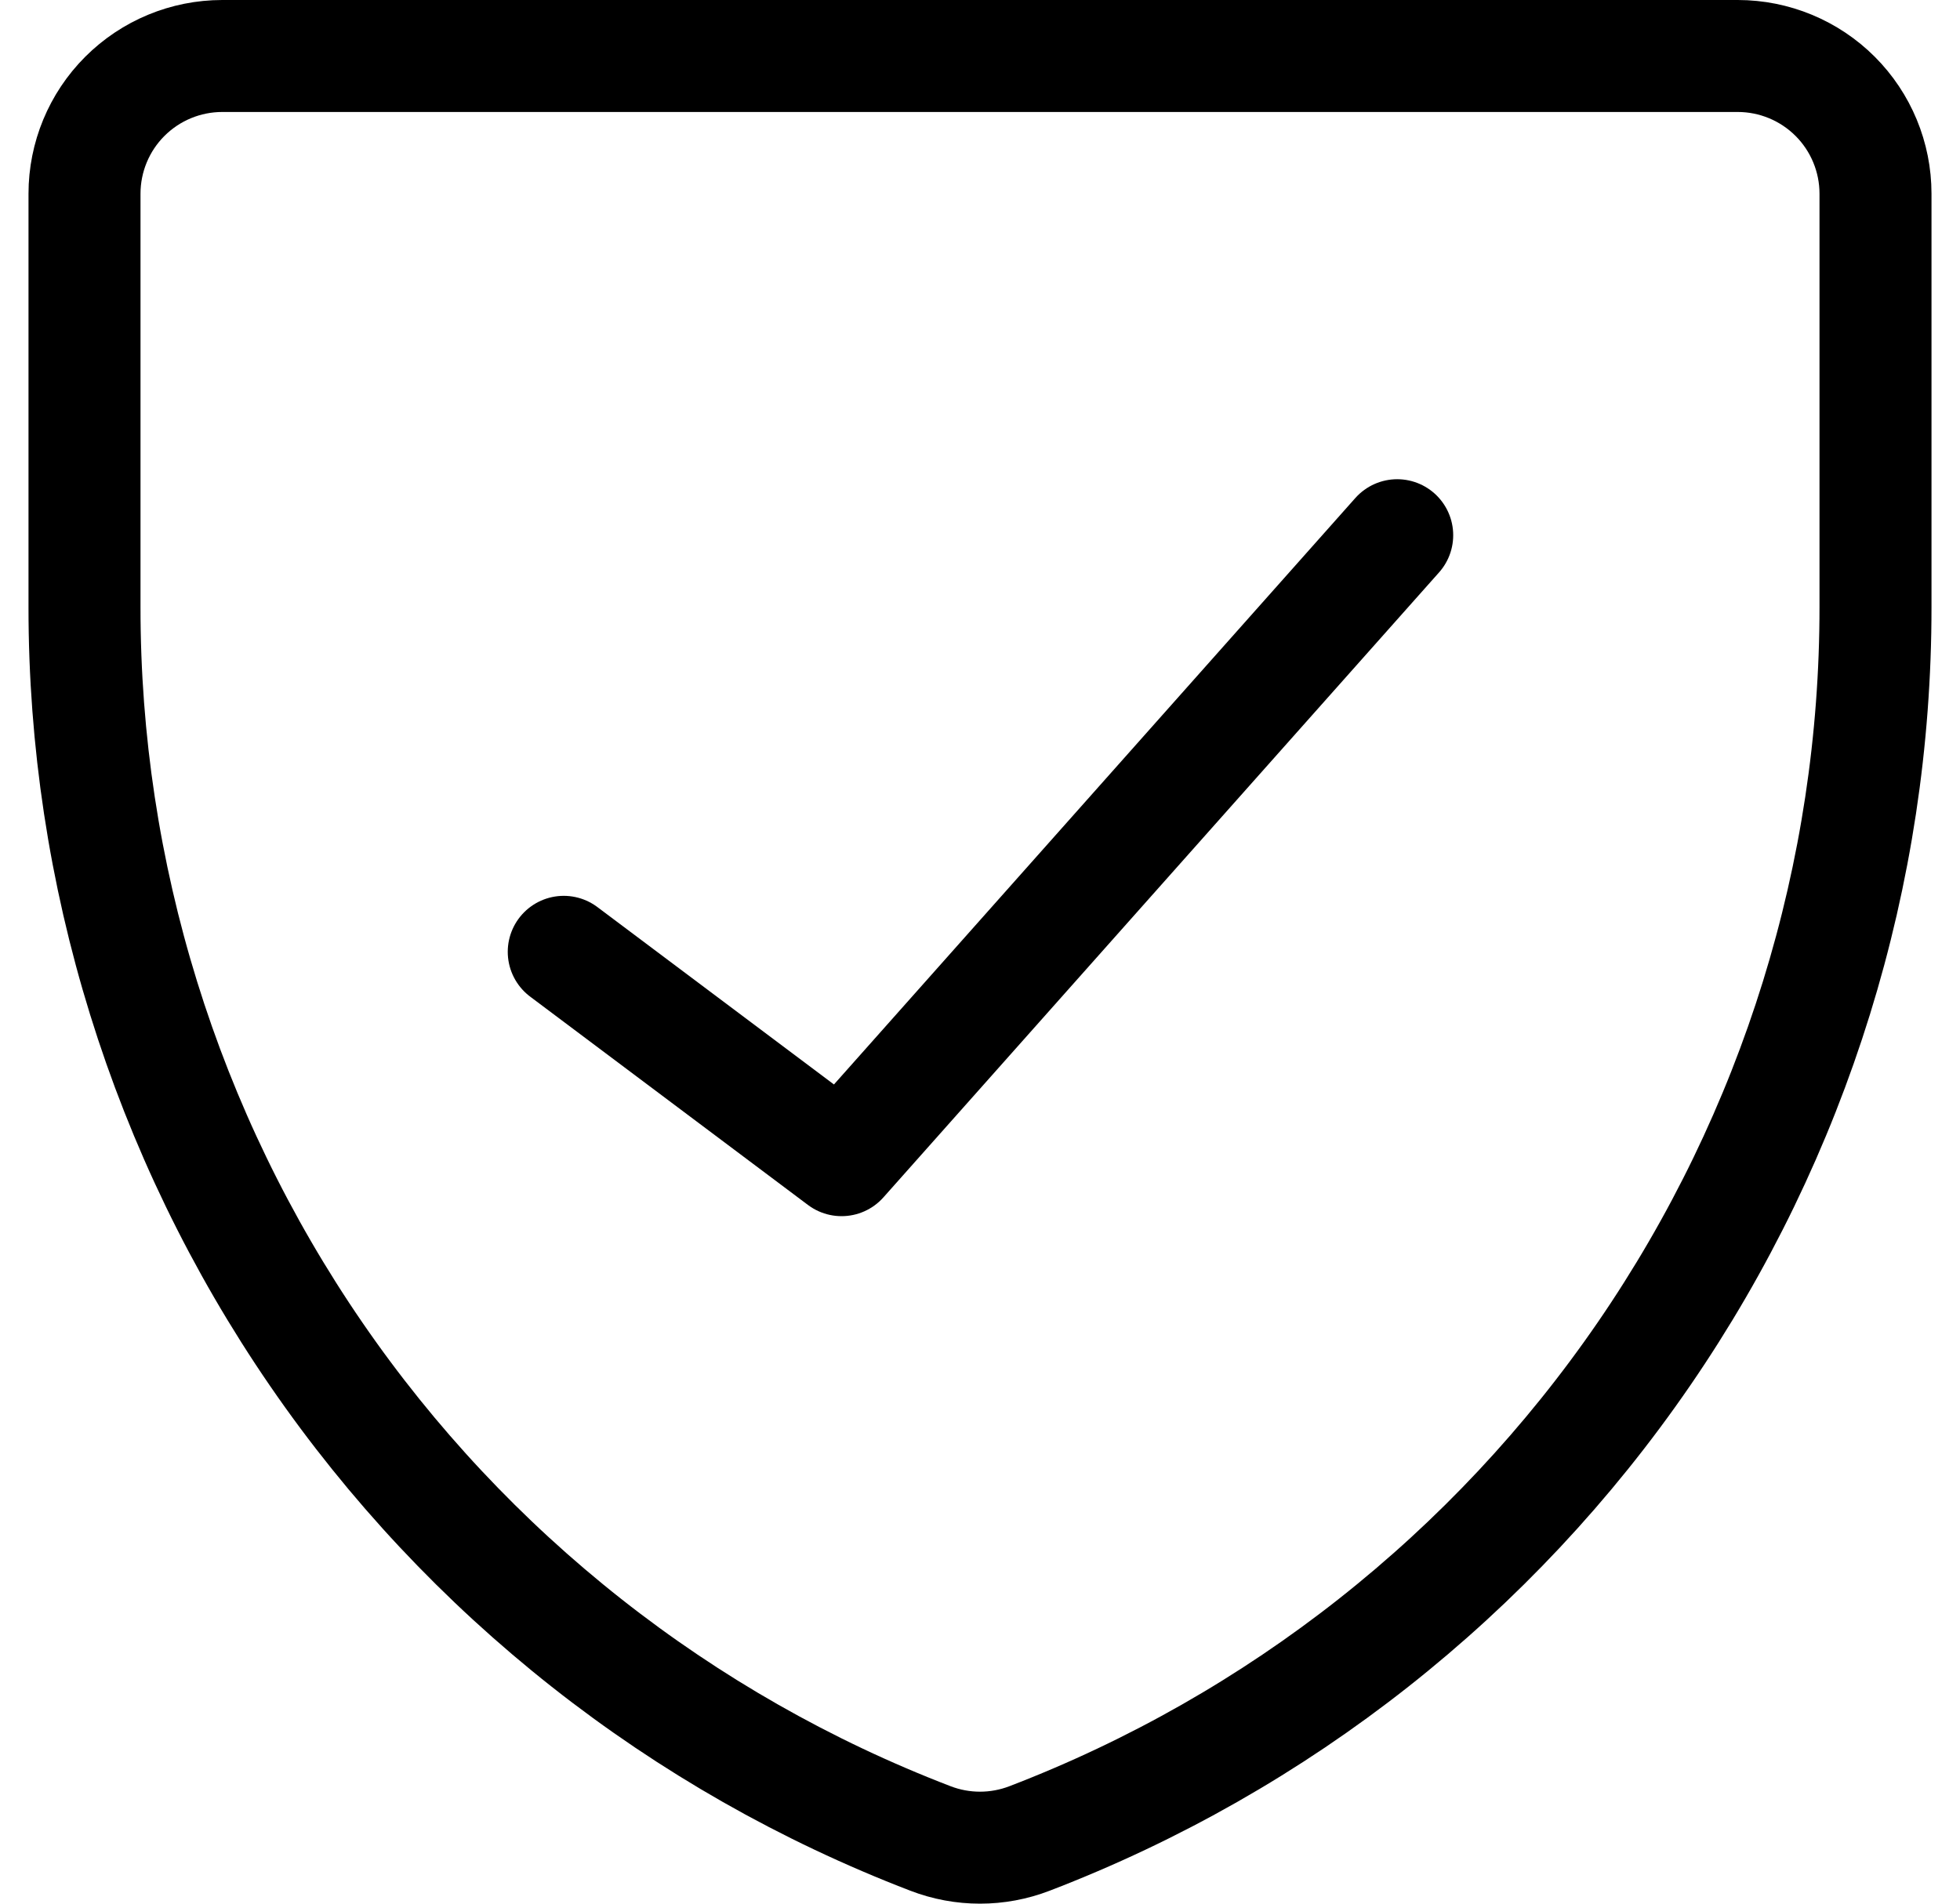 <svg width="35" height="34" viewBox="0 0 35 34" fill="none" xmlns="http://www.w3.org/2000/svg">
<path d="M18.386 32.835C17.816 33.055 17.184 33.055 16.614 32.835C12.167 31.128 8.342 28.111 5.645 24.184C2.948 20.257 1.506 15.605 1.509 10.841V3.46C1.509 2.808 1.768 2.182 2.229 1.721C2.691 1.259 3.316 1 3.969 1H31.031C31.683 1 32.309 1.259 32.771 1.721C33.232 2.182 33.491 2.808 33.491 3.46V10.841C33.494 15.605 32.052 20.257 29.355 24.184C26.658 28.111 22.833 31.128 18.386 32.835Z" stroke="black" stroke-width="2" stroke-linecap="round" stroke-linejoin="round"/>
<path d="M24.95 9.559L15.028 20.721L10.067 17" stroke="black" stroke-width="2" stroke-linecap="round" stroke-linejoin="round"/>
</svg>
